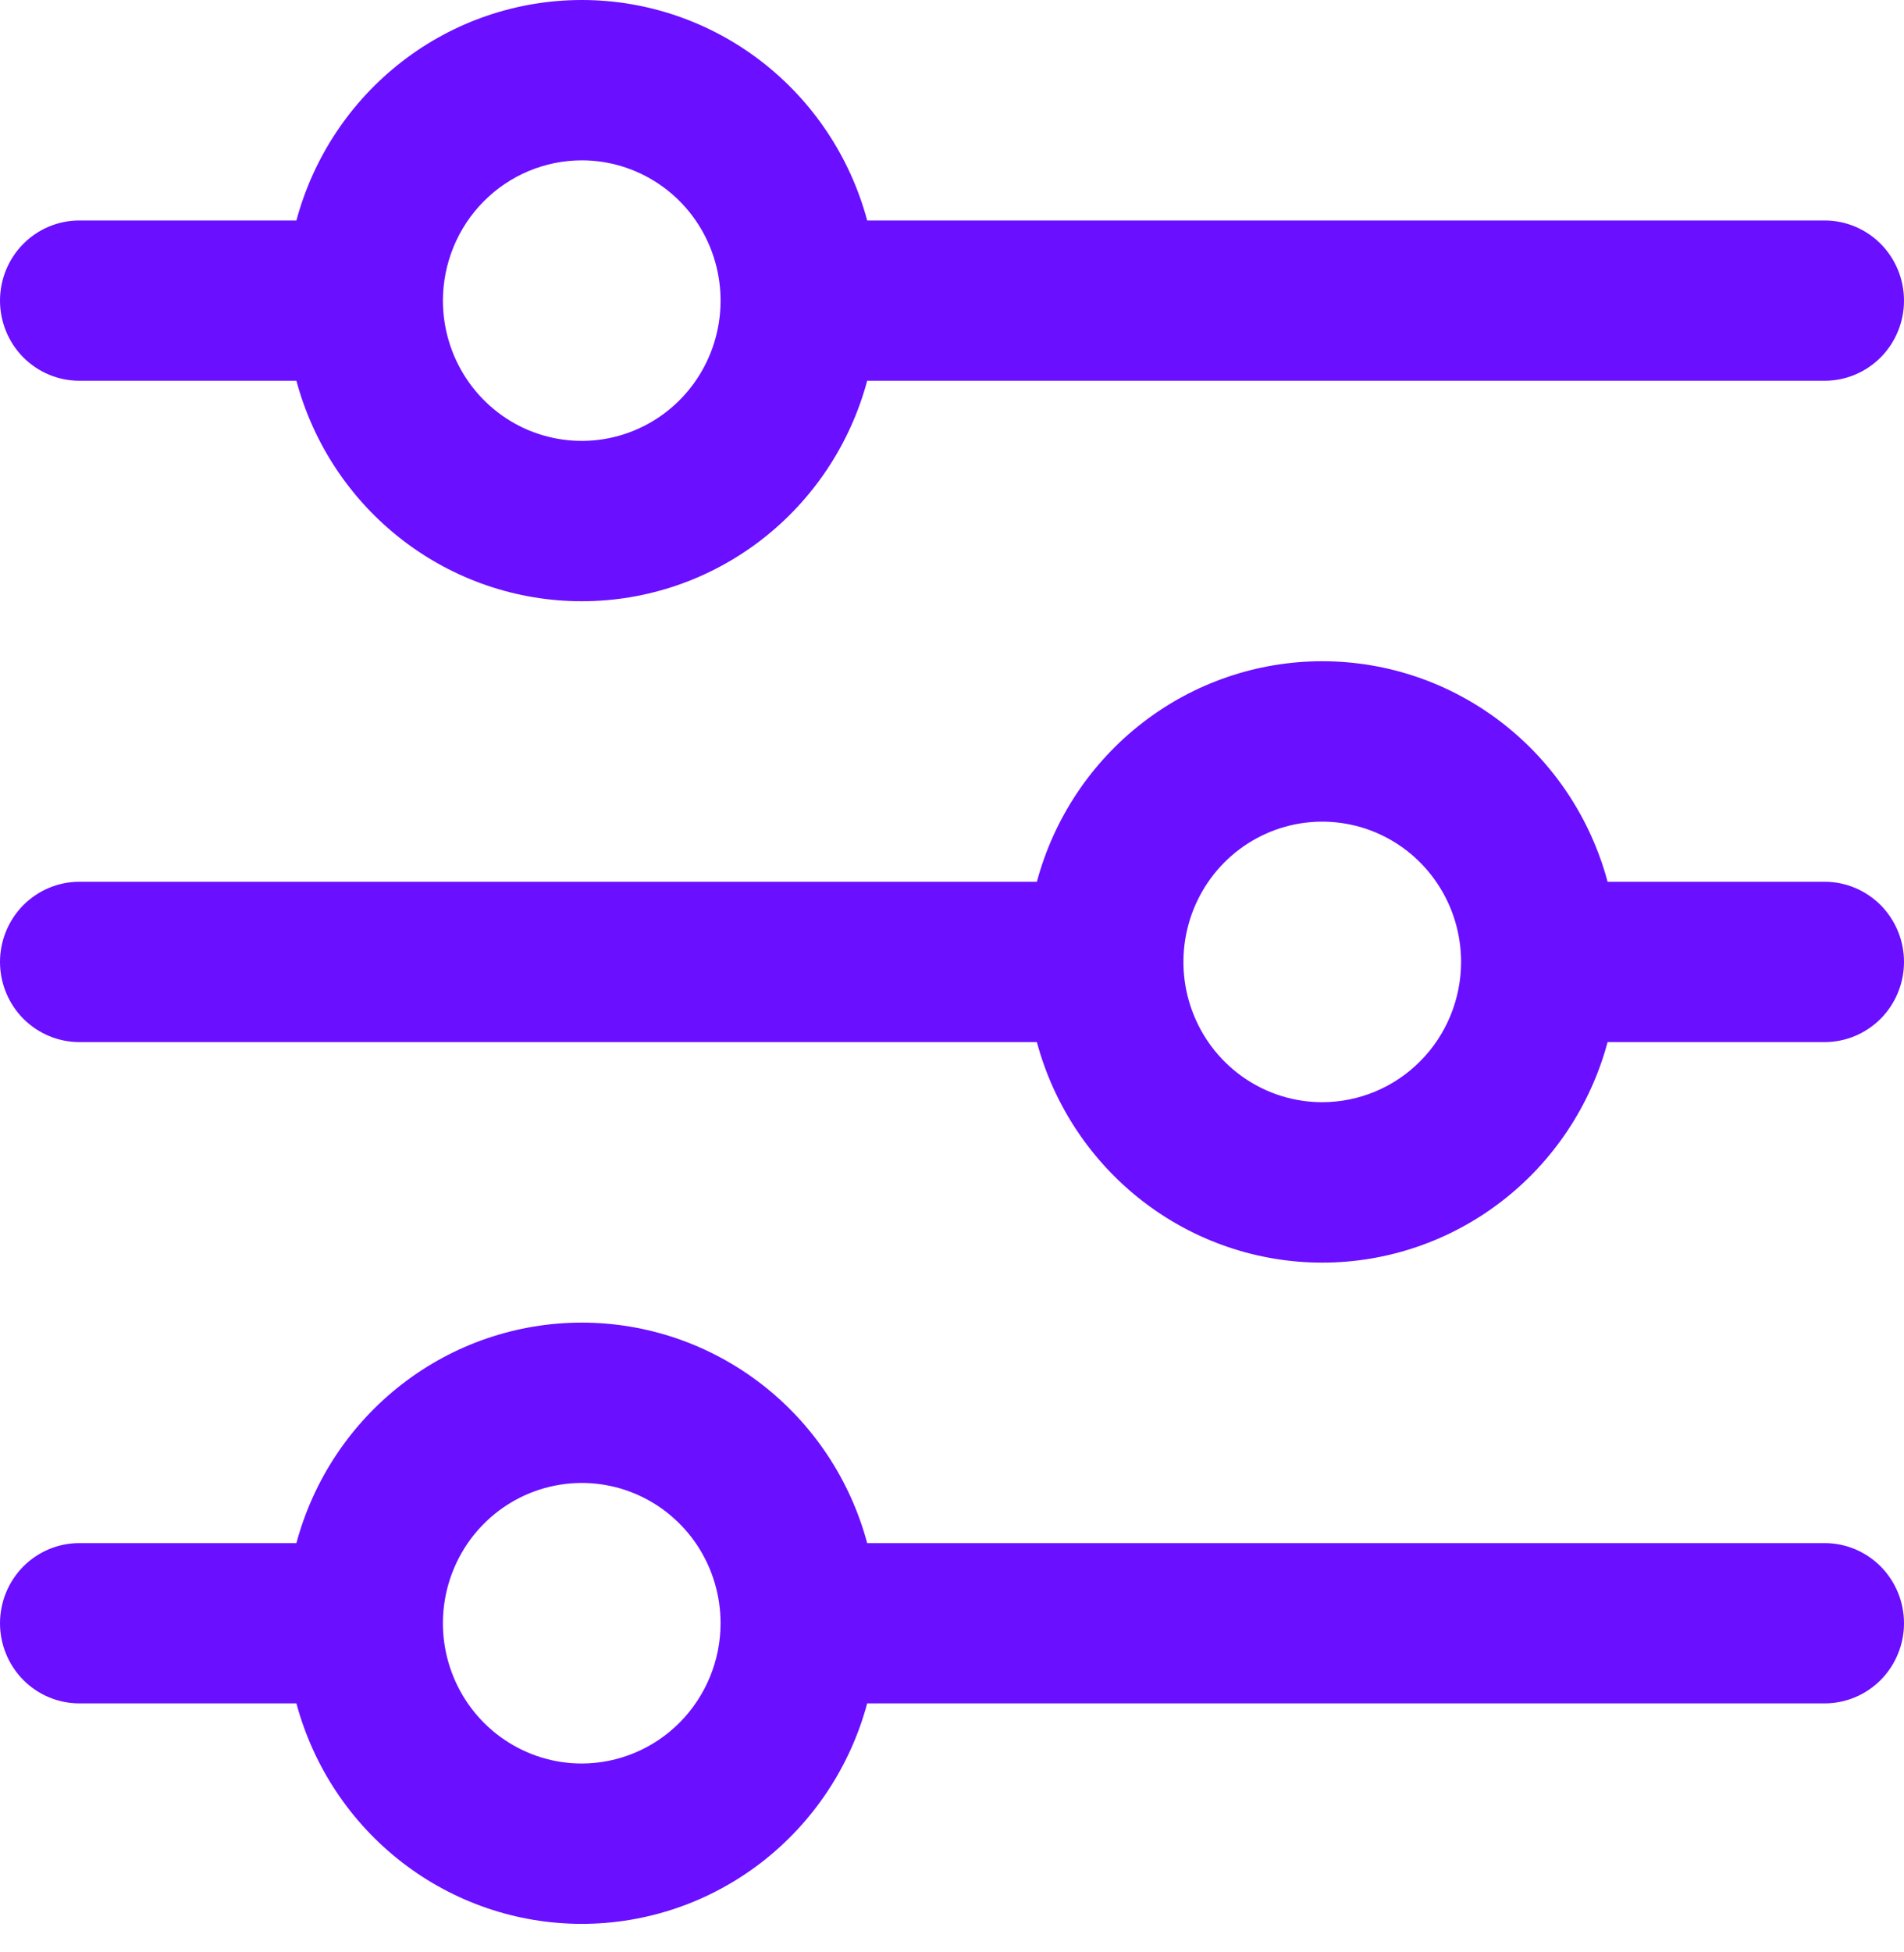 <svg width="40" height="41" viewBox="0 0 40 41" fill="none" xmlns="http://www.w3.org/2000/svg">
<g id="server">
<path d="M1.667 7.996H6.227C6.584 9.326 7.365 10.499 8.449 11.336C9.532 12.173 10.858 12.626 12.223 12.626C13.586 12.626 14.912 12.173 15.996 11.336C17.08 10.499 17.861 9.326 18.218 7.996H38.333C38.775 7.996 39.199 7.819 39.512 7.503C39.824 7.188 40 6.759 40 6.313C40 5.866 39.824 5.438 39.512 5.123C39.199 4.807 38.775 4.63 38.333 4.63H18.218C17.861 3.3 17.08 2.127 15.996 1.29C14.912 0.453 13.586 0 12.223 0C10.858 0 9.532 0.453 8.449 1.29C7.365 2.127 6.584 3.3 6.227 4.63H1.667C1.225 4.63 0.801 4.807 0.488 5.123C0.176 5.438 0 5.866 0 6.313C0 6.759 0.176 7.188 0.488 7.503C0.801 7.819 1.225 7.996 1.667 7.996ZM12.222 3.367C12.799 3.367 13.362 3.54 13.842 3.864C14.322 4.187 14.696 4.647 14.916 5.186C15.137 5.724 15.195 6.316 15.082 6.888C14.97 7.459 14.692 7.984 14.284 8.396C13.876 8.808 13.357 9.088 12.791 9.202C12.225 9.316 11.639 9.257 11.105 9.035C10.573 8.812 10.117 8.434 9.797 7.95C9.476 7.465 9.305 6.896 9.305 6.313C9.306 5.532 9.613 4.783 10.16 4.231C10.707 3.679 11.448 3.368 12.222 3.367Z" fill="#6A0FFF"/>
<path d="M38.333 18.517H33.773C33.416 17.187 32.636 16.013 31.552 15.176C30.469 14.339 29.142 13.886 27.778 13.886C26.414 13.886 25.088 14.339 24.005 15.176C22.921 16.013 22.14 17.187 21.783 18.517H1.667C1.225 18.517 0.801 18.695 0.488 19.01C0.176 19.326 0 19.754 0 20.2C0 20.647 0.176 21.075 0.488 21.391C0.801 21.706 1.225 21.884 1.667 21.884H21.783C22.14 23.213 22.921 24.387 24.005 25.224C25.088 26.061 26.414 26.515 27.778 26.515C29.142 26.515 30.469 26.061 31.552 25.224C32.636 24.387 33.416 23.213 33.773 21.884H38.333C38.775 21.884 39.199 21.706 39.512 21.391C39.824 21.075 40 20.647 40 20.2C40 19.754 39.824 19.326 39.512 19.01C39.199 18.695 38.775 18.517 38.333 18.517ZM27.778 23.146C27.201 23.146 26.638 22.974 26.158 22.65C25.678 22.326 25.304 21.866 25.084 21.328C24.863 20.79 24.805 20.197 24.918 19.626C25.03 19.054 25.308 18.529 25.716 18.117C26.124 17.705 26.643 17.425 27.209 17.311C27.775 17.198 28.361 17.256 28.895 17.479C29.427 17.702 29.883 18.079 30.203 18.564C30.524 19.048 30.695 19.618 30.695 20.2C30.694 20.981 30.387 21.73 29.84 22.282C29.293 22.835 28.552 23.145 27.778 23.146Z" fill="#6A0FFF"/>
<path d="M38.333 32.405H18.218C17.861 31.075 17.08 29.902 15.996 29.065C14.912 28.228 13.586 27.775 12.223 27.775C10.858 27.775 9.532 28.228 8.449 29.065C7.365 29.902 6.584 31.075 6.227 32.405H1.667C1.225 32.405 0.801 32.582 0.488 32.898C0.176 33.213 0 33.642 0 34.088C0 34.534 0.176 34.962 0.488 35.278C0.801 35.594 1.225 35.771 1.667 35.771H6.227C6.584 37.101 7.365 38.274 8.449 39.111C9.532 39.948 10.858 40.401 12.223 40.401C13.586 40.401 14.912 39.948 15.996 39.111C17.08 38.274 17.861 37.101 18.218 35.771H38.333C38.775 35.771 39.199 35.594 39.512 35.278C39.824 34.962 40 34.534 40 34.088C40 33.642 39.824 33.213 39.512 32.898C39.199 32.582 38.775 32.405 38.333 32.405ZM12.222 37.034C11.645 37.034 11.081 36.861 10.601 36.537C10.122 36.214 9.748 35.754 9.527 35.215C9.306 34.677 9.248 34.085 9.361 33.513C9.474 32.942 9.751 32.417 10.159 32.005C10.567 31.593 11.087 31.312 11.653 31.199C12.218 31.085 12.805 31.143 13.338 31.366C13.871 31.589 14.326 31.967 14.647 32.451C14.967 32.936 15.138 33.505 15.138 34.088C15.137 34.869 14.829 35.617 14.283 36.169C13.736 36.722 12.995 37.032 12.222 37.034Z" fill="#6A0FFF"/>
</g>
</svg>
